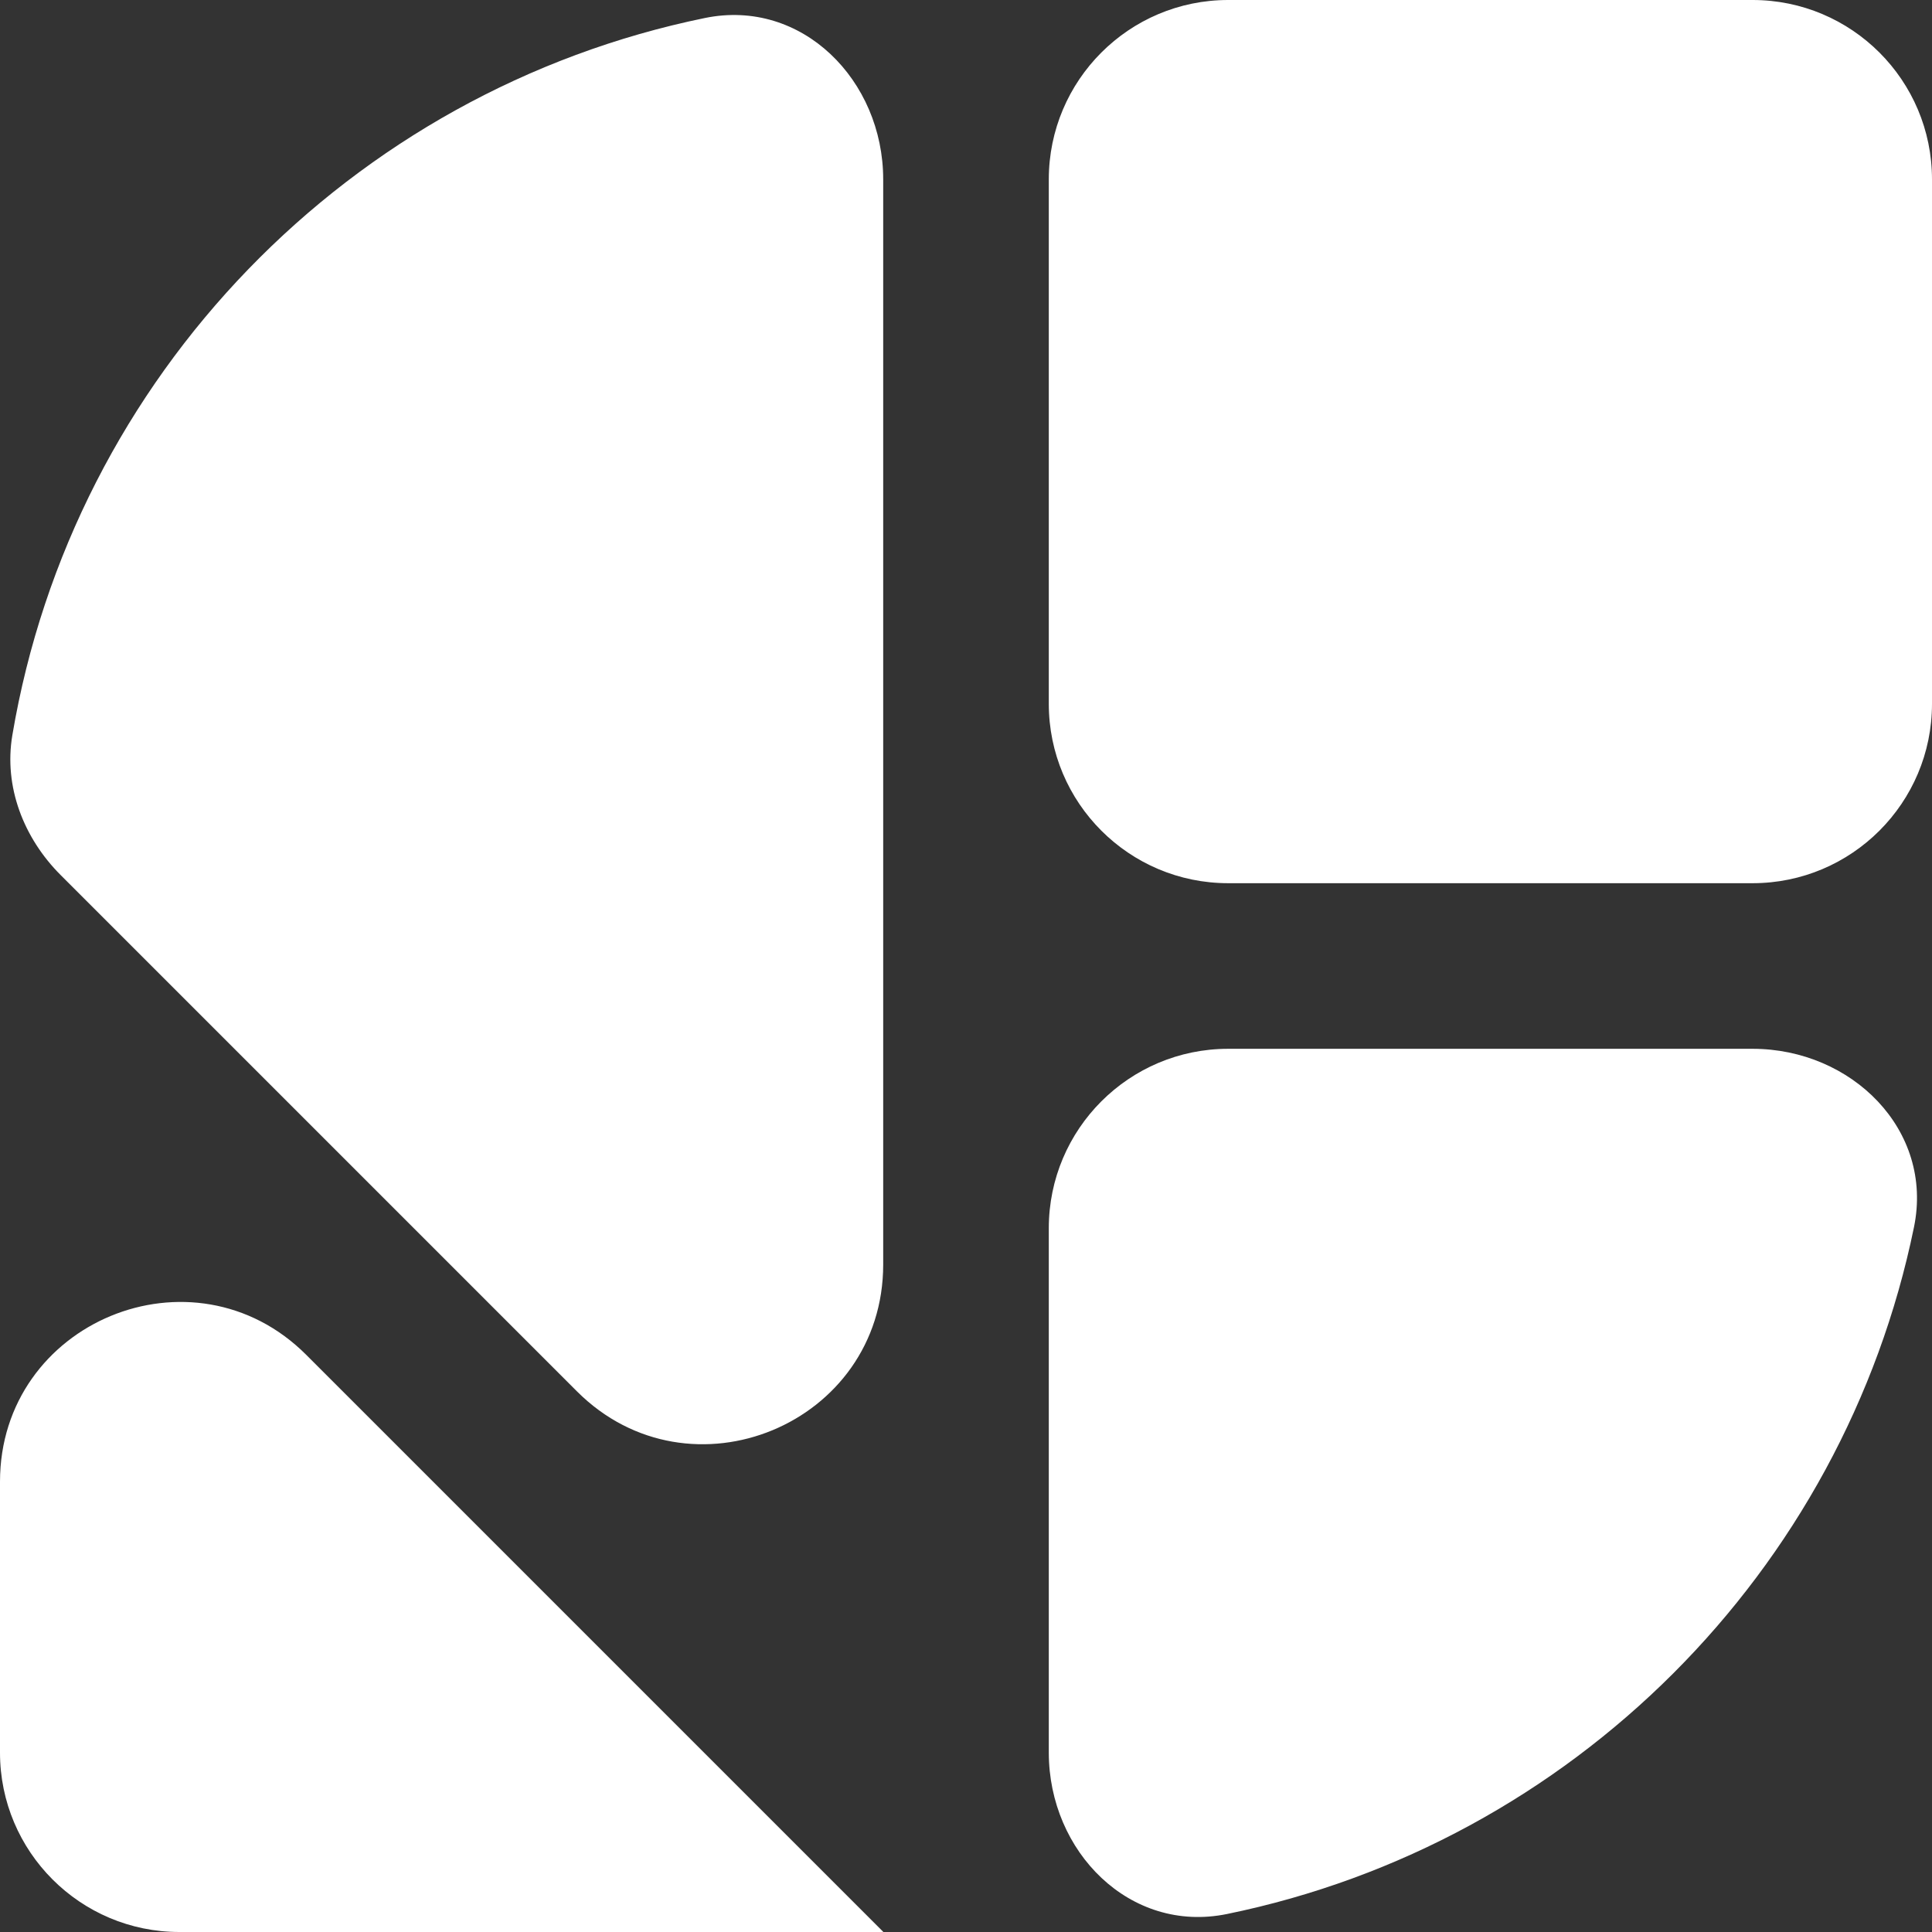 <svg fill="none" height="100%" viewBox="0 0 280 280" width="100%" xmlns="http://www.w3.org/2000/svg">
    <rect x="0" y="0" width="280" height="280" fill="#333333" stroke="none"/>
    <path clip-rule="evenodd"
        d="M152 178C152 163.641 163.641 152 178 152H254C268.359 152 280.275 163.76 277.393 177.827C267.155 227.797 227.797 267.155 177.827 277.393C163.76 280.275 152 268.359 152 254V178ZM128 183.26C128 206.423 99.994 218.024 83.615 201.645L8.782 126.811C3.432 121.461 0.53 114.017 1.788 106.556C10.566 54.516 50.749 13.144 102.17 2.607C116.237 -0.275 128 11.641 128 26V183.26ZM0 214.74C0 191.577 28.006 179.976 44.385 196.355L127.994 279.964C127.998 279.968 128 279.974 128 279.979V279.979C128 279.991 127.991 280 127.979 280H26C11.641 280 0 268.359 0 254V214.74ZM152 26C152 11.641 163.641 0 178 0H254C268.359 0 280 11.641 280 26V102C280 116.359 268.359 128 254 128H178C163.641 128 152 116.359 152 102V26Z"
        fill="white" fill-rule="evenodd" />
</svg>